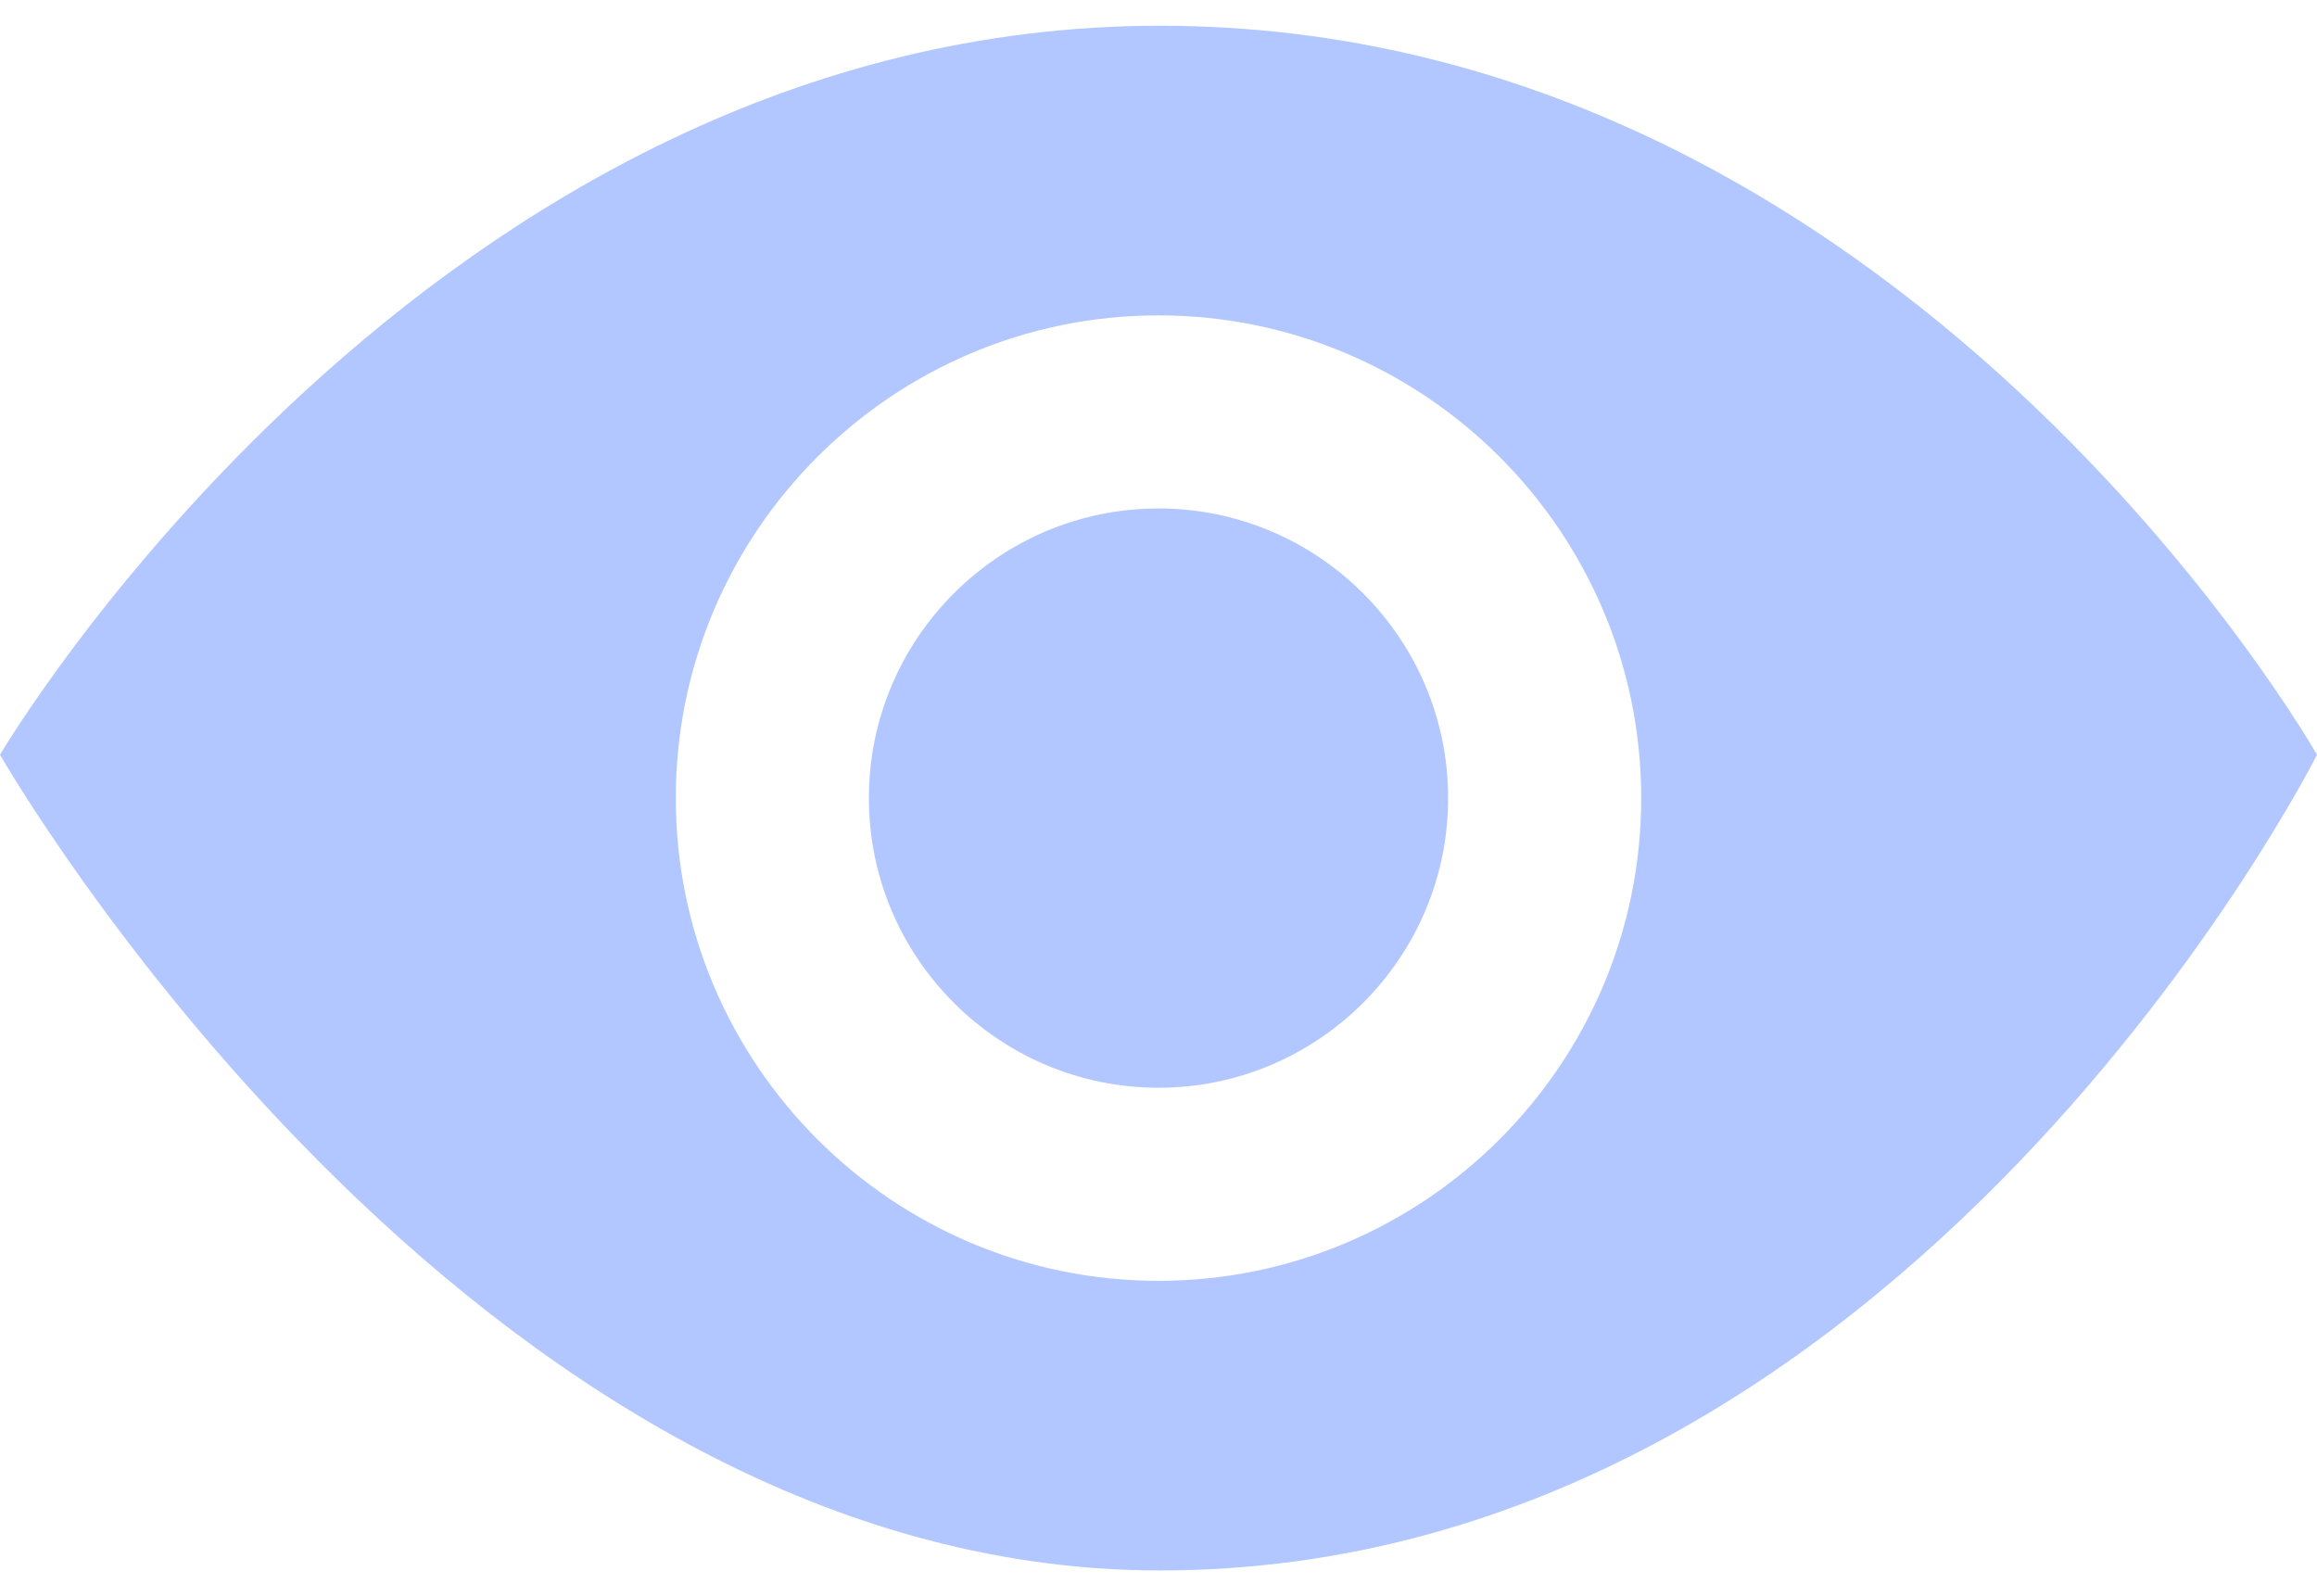 <svg width="45" height="31" viewBox="0 0 45 31" fill="none" xmlns="http://www.w3.org/2000/svg">
<path d="M28.125 15.5C28.125 18.601 25.601 21.125 22.5 21.125C19.399 21.125 16.875 18.601 16.875 15.5C16.875 12.399 19.399 9.875 22.5 9.875C25.601 9.875 28.125 12.399 28.125 15.5ZM45 14.658C45 14.658 37.028 30.5 22.528 30.5C9.066 30.5 0 14.658 0 14.658C0 14.658 8.336 0.5 22.528 0.5C36.954 0.5 45 14.658 45 14.658ZM31.875 15.5C31.875 10.331 27.669 6.125 22.5 6.125C17.331 6.125 13.125 10.331 13.125 15.5C13.125 20.669 17.331 24.875 22.5 24.875C27.669 24.875 31.875 20.669 31.875 15.5Z" fill="#B2C7FF"/>
</svg>
